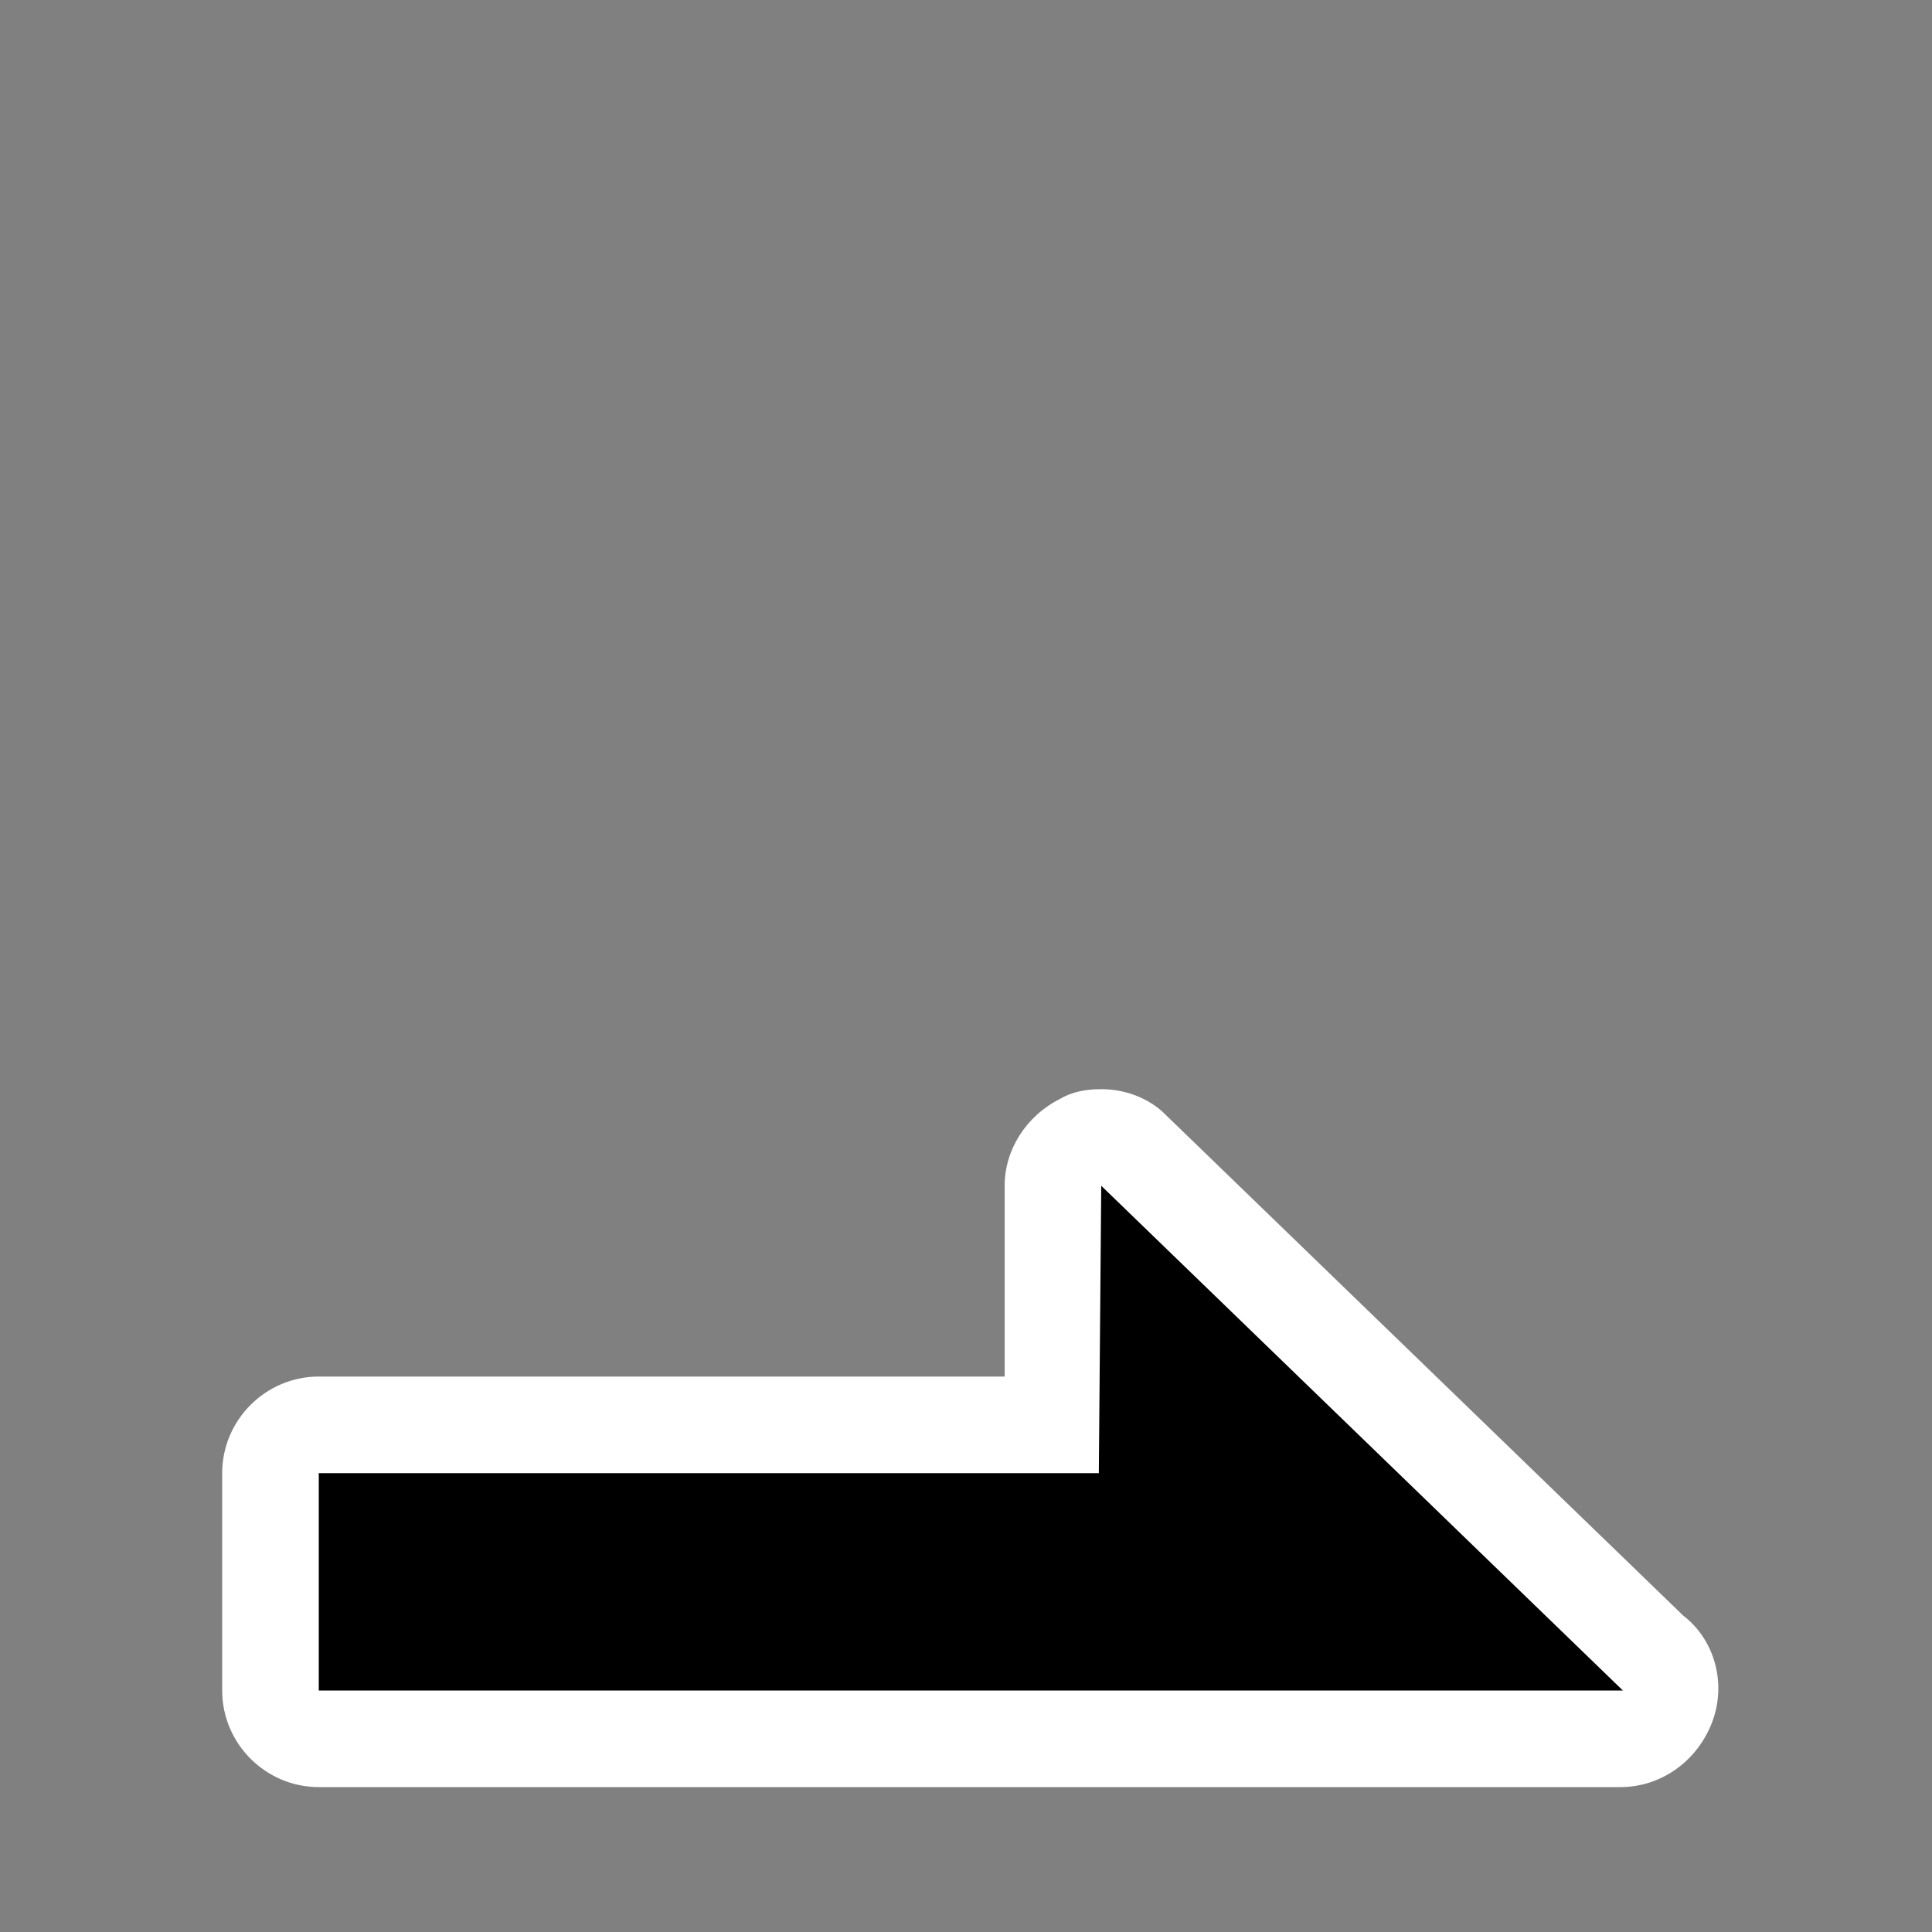 <?xml version="1.0" encoding="utf-8"?>
<!-- Generator: Adobe Illustrator 18.1.1, SVG Export Plug-In . SVG Version: 6.00 Build 0)  -->
<!DOCTYPE svg PUBLIC "-//W3C//DTD SVG 1.1//EN" "http://www.w3.org/Graphics/SVG/1.1/DTD/svg11.dtd">
<svg version="1.1" id="Layer_1" xmlns="http://www.w3.org/2000/svg" xmlns:xlink="http://www.w3.org/1999/xlink" x="0px" y="0px"
	 viewBox="0 0 80 80" enable-background="new 0 0 80 80" xml:space="preserve">
<rect x="0" y="0" width="80" height="80" fill="#808080" stroke="none"/>
<g>
	<path d="M13.2,72c-1.1,0-2-0.9-2-2v-9c0-1.1,0.9-2,2-2h30.3v-9.9c0-0.8,0.4-1.5,1.1-1.8c0.3-0.1,0.6-0.2,0.9-0.2
		c0.5,0,0.9,0.2,1.3,0.5l21.6,20.9c0.7,0.5,0.9,1.4,0.6,2.2c-0.3,0.8-1,1.3-1.9,1.3H13.2z"/>
	<path fill="#FFFFFF" d="M45.6,49.1L67.2,70h-54v-9h32.3L45.6,49.1 M45.6,45.1c-0.6,0-1.2,0.1-1.7,0.4c-1.4,0.7-2.3,2.1-2.3,3.6V57
		H13.2c-2.2,0-4,1.8-4,4v9c0,2.2,1.8,4,4,4h53.9c1.7,0,3.2-1.1,3.8-2.7c0.6-1.6,0.1-3.4-1.2-4.4L48.1,46
		C47.4,45.4,46.5,45.1,45.6,45.1L45.6,45.1z"/>
</g>
<path stroke="#FFFFFF" stroke-width="2" stroke-miterlimit="10" d="M9,21.1"/>
</svg>
